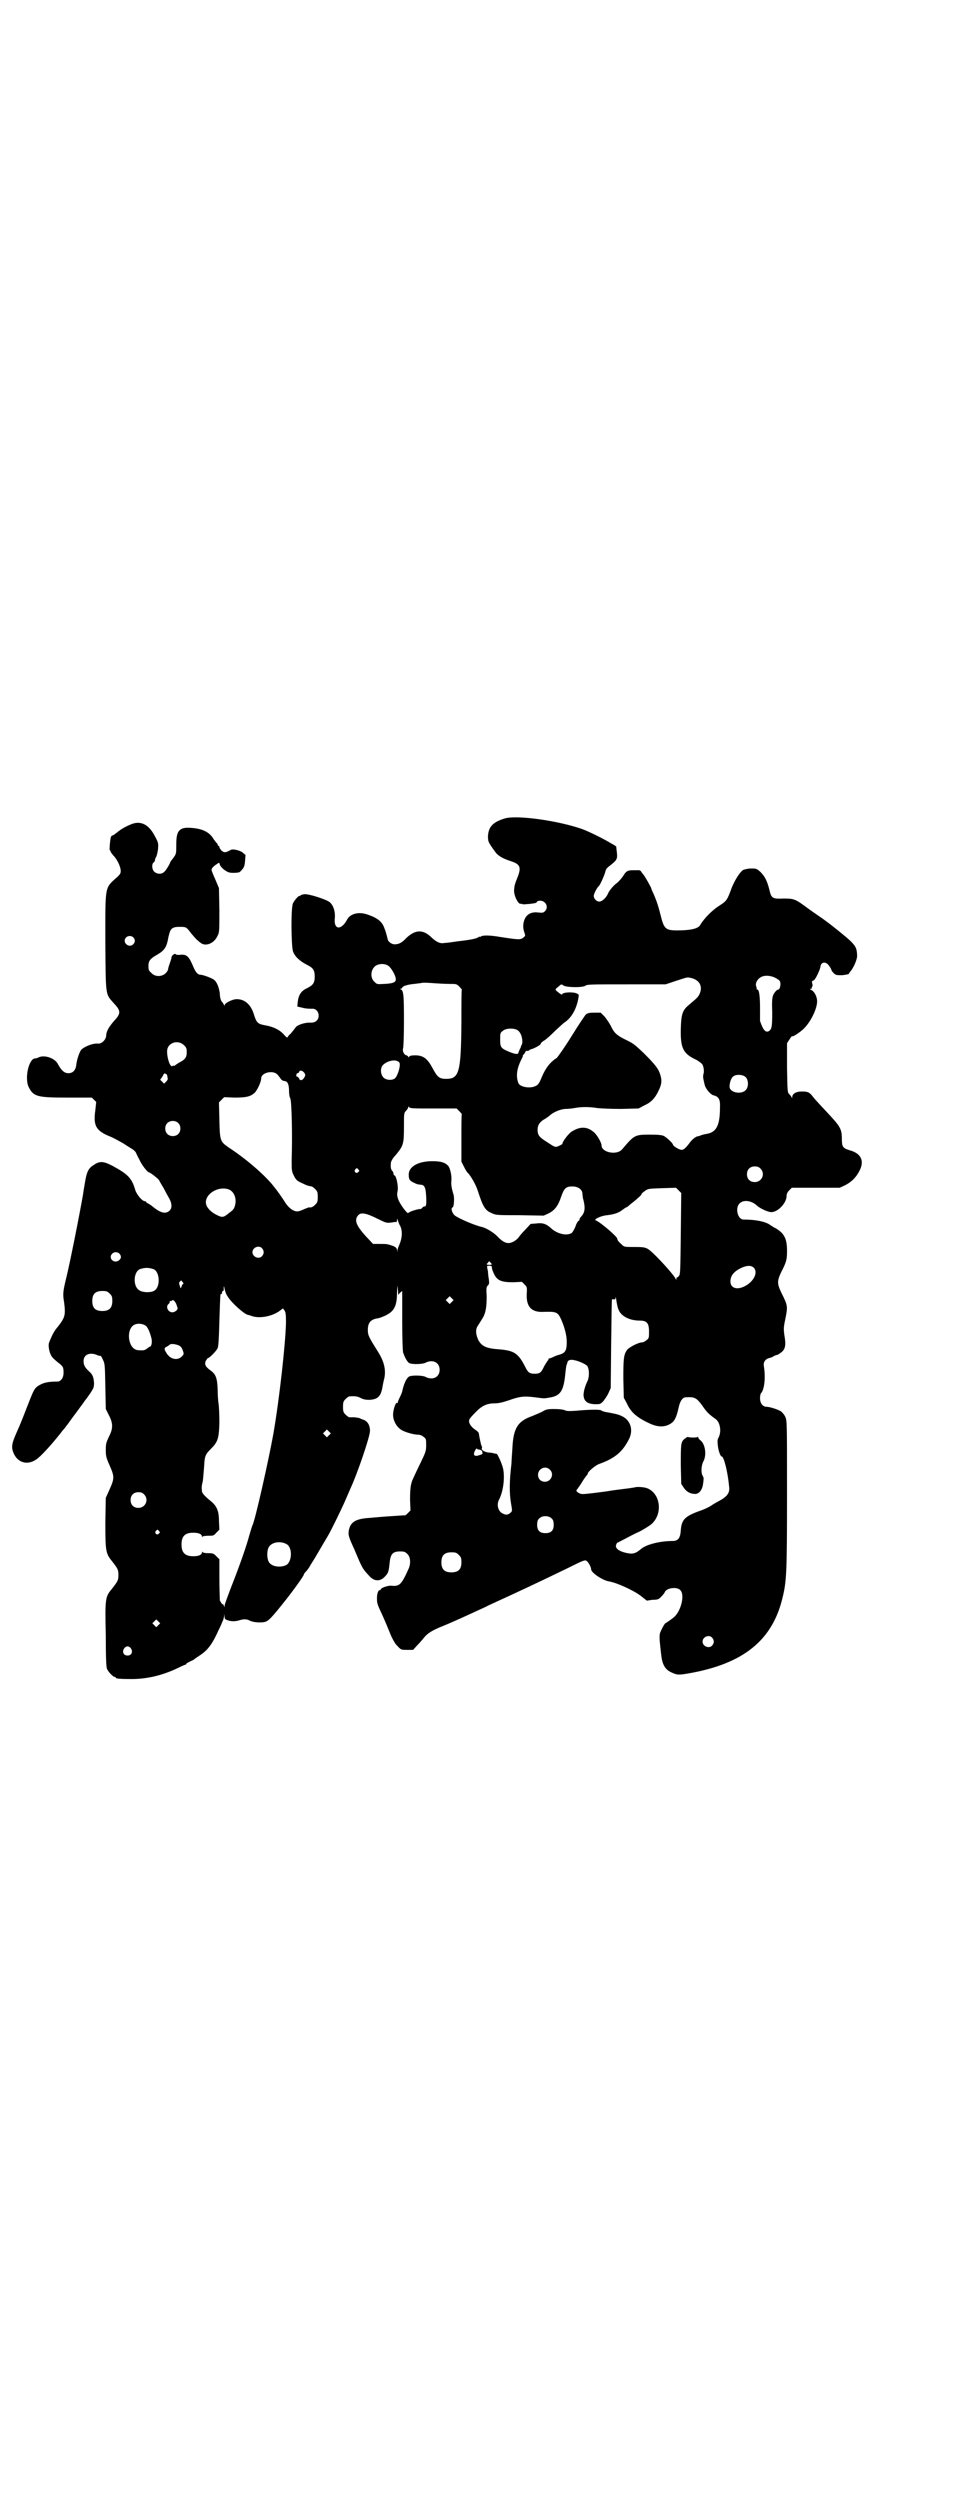 <?xml version="1.0" standalone="no"?>
<!DOCTYPE svg PUBLIC "-//W3C//DTD SVG 20010904//EN"
 "http://www.w3.org/TR/2001/REC-SVG-20010904/DTD/svg10.dtd">
<svg version="1.0" xmlns="http://www.w3.org/2000/svg"
 width="1105pt" height="2870pt" viewBox="0 0 1105 2870"
 preserveAspectRatio="xMidYMid meet">
<g transform="translate(0,2870) scale(0.5,-0.5)"
fill="#000000" stroke="none">
<path d="M1160 3861 c-27 -8 -38 -19 -39 -41 0 -9 1 -13 5 -19 3 -5 8 -12 11
-16 6 -9 17 -16 36 -22 22 -7 25 -14 16 -37 -6 -15 -7 -18 -8 -29 -1 -13 10
-35 16 -32 2 0 3 0 3 -1 0 -1 25 1 31 3 1 1 3 2 3 3 0 1 3 2 7 2 13 0 20 -15
11 -24 -4 -4 -6 -4 -16 -3 -15 2 -26 -4 -31 -16 -4 -10 -4 -21 0 -31 2 -6 2
-7 -2 -10 -7 -6 -10 -6 -55 1 -23 4 -39 4 -43 1 -2 -1 -3 -2 -3 -1 0 1 -1 1
-2 0 -4 -4 -20 -7 -47 -10 -13 -2 -28 -4 -32 -4 -10 -2 -18 2 -29 12 -20 20
-38 19 -59 -1 -9 -10 -17 -14 -25 -14 -7 -1 -15 5 -17 10 -4 17 -6 22 -8 27
-5 15 -16 24 -41 32 -19 6 -38 1 -45 -13 -13 -24 -30 -23 -28 2 2 16 -3 32
-12 39 -10 7 -48 19 -58 18 -5 -1 -9 -2 -9 -3 0 -1 -1 -2 -2 -1 -2 1 -11 -9
-15 -17 -5 -11 -4 -96 0 -110 4 -12 16 -23 32 -31 14 -7 18 -12 18 -27 0 -15
-4 -20 -18 -27 -13 -6 -19 -15 -21 -31 l-1 -11 13 -3 c7 -2 16 -2 20 -2 9 1
16 -6 16 -16 0 -10 -7 -16 -18 -16 -13 1 -31 -5 -35 -11 -2 -3 -7 -9 -11 -14
-5 -4 -8 -9 -8 -9 0 -1 -4 2 -8 7 -10 11 -25 18 -43 21 -17 3 -20 6 -26 26 -7
22 -21 34 -39 34 -10 0 -28 -9 -28 -14 0 -2 -1 -2 -1 0 -1 2 -3 6 -6 9 -2 3
-4 10 -4 18 -2 15 -7 27 -14 32 -6 4 -25 11 -30 11 -7 0 -12 6 -18 21 -9 21
-14 26 -28 25 -6 -1 -11 0 -11 1 0 0 -1 1 -2 1 -4 -1 -8 -5 -8 -8 0 -2 -2 -8
-4 -14 -2 -5 -4 -12 -4 -14 0 -2 -3 -6 -6 -9 -9 -8 -24 -8 -32 1 -6 5 -7 7 -7
16 0 12 4 17 20 26 17 10 22 17 26 41 3 12 4 15 8 19 4 3 9 4 17 4 16 0 16 0
28 -16 6 -7 12 -14 13 -14 1 -1 4 -4 7 -6 11 -10 31 -3 39 14 5 9 5 10 5 60
l-1 51 -8 19 c-5 11 -9 21 -9 23 0 3 4 8 12 13 5 4 6 4 7 -1 0 -2 5 -8 10 -12
9 -6 11 -7 22 -7 8 0 14 1 15 3 9 9 10 12 11 25 l1 13 -7 6 c-7 5 -24 9 -28 5
-1 -1 -5 -2 -8 -4 -6 -1 -7 -1 -12 3 -3 3 -5 7 -5 8 0 2 -1 3 -2 3 -1 0 -2 1
-2 3 0 1 -1 3 -2 3 -1 1 -4 5 -7 9 -9 16 -25 24 -49 26 -29 3 -37 -5 -37 -36
0 -24 0 -23 -7 -33 -4 -5 -7 -9 -7 -10 -1 -4 -10 -19 -14 -22 -6 -6 -17 -5
-23 1 -5 5 -6 17 -1 21 2 1 3 4 3 5 0 2 1 5 3 8 1 2 3 10 4 17 1 13 1 15 -6
28 -13 26 -29 36 -48 32 -12 -3 -31 -13 -41 -22 -4 -3 -8 -6 -9 -6 -2 0 -3 -2
-4 -3 -2 -5 -4 -31 -3 -31 1 0 2 -1 2 -3 0 -1 4 -7 9 -12 9 -11 16 -28 14 -36
0 -3 -4 -7 -7 -10 -30 -27 -28 -17 -28 -151 1 -127 0 -117 20 -140 16 -17 16
-23 0 -40 -12 -14 -18 -24 -18 -34 -1 -10 -11 -19 -19 -18 -12 1 -32 -7 -39
-15 -4 -6 -10 -23 -11 -36 -2 -11 -8 -17 -18 -17 -9 0 -16 6 -24 21 -7 14 -32
22 -45 15 -2 -1 -5 -2 -7 -2 -15 0 -25 -46 -15 -66 11 -22 20 -24 89 -24 l56
0 5 -5 5 -5 -2 -19 c-5 -35 1 -47 33 -60 8 -3 22 -11 31 -16 9 -6 19 -12 22
-14 3 -2 6 -5 7 -7 1 -2 4 -9 8 -16 5 -12 19 -30 23 -30 2 0 19 -13 22 -17 1
-2 6 -11 11 -19 4 -8 10 -19 13 -24 6 -11 7 -22 0 -28 -9 -8 -21 -5 -41 12 -3
2 -6 4 -8 5 -2 1 -4 2 -4 3 0 1 -1 2 -3 2 -6 0 -18 14 -22 25 -8 28 -17 37
-52 56 -21 11 -30 12 -44 2 -12 -7 -16 -16 -20 -41 -2 -12 -4 -23 -4 -25 -8
-46 -30 -158 -40 -198 -6 -25 -7 -33 -4 -49 4 -31 3 -36 -14 -58 -8 -9 -13
-18 -20 -36 -3 -6 0 -23 5 -31 2 -4 9 -10 15 -15 12 -9 13 -11 13 -24 0 -11
-6 -20 -14 -20 -24 0 -34 -3 -46 -11 -8 -6 -10 -12 -25 -50 -6 -16 -16 -41
-22 -54 -13 -29 -14 -37 -6 -53 10 -19 31 -24 50 -11 10 6 36 35 55 59 3 4 6
8 8 10 2 2 5 6 7 9 3 3 10 14 17 23 7 9 16 22 20 27 4 6 7 10 8 11 1 1 5 7 10
14 7 11 8 13 8 23 -1 13 -3 19 -11 26 -10 9 -13 15 -13 24 0 15 14 21 31 14 3
-2 7 -2 8 -2 0 1 3 -3 5 -8 5 -10 5 -12 6 -62 l1 -52 7 -14 c10 -19 10 -31 0
-50 -6 -13 -7 -16 -7 -30 0 -14 1 -18 9 -36 11 -25 11 -29 0 -54 l-9 -20 -1
-57 c0 -65 1 -71 15 -88 14 -18 15 -20 15 -32 0 -12 -1 -14 -15 -32 -15 -18
-16 -21 -14 -106 0 -52 1 -75 3 -78 3 -7 14 -18 17 -18 2 0 3 -1 3 -2 0 -2 10
-3 36 -3 37 0 73 9 108 26 8 4 15 7 16 7 1 0 2 1 2 2 0 1 4 3 8 5 4 2 9 4 11
6 1 1 7 5 13 9 18 12 28 26 42 57 4 8 8 17 9 20 2 3 3 9 4 12 l0 6 1 -6 c0 -6
1 -7 7 -9 8 -3 18 -3 27 0 10 3 17 3 24 -1 8 -4 25 -5 34 -3 9 2 17 11 48 50
19 24 42 56 42 59 0 1 2 4 5 7 3 3 8 10 11 16 4 6 8 13 10 16 3 5 21 36 30 51
8 14 27 53 37 75 5 12 11 25 13 30 18 39 46 122 46 135 0 12 -5 21 -14 25 -4
1 -8 3 -10 4 -2 1 -7 1 -11 2 -5 0 -10 0 -12 0 -2 0 -6 3 -9 6 -5 5 -6 7 -6
18 0 11 1 13 6 18 3 3 7 6 9 6 13 1 19 0 26 -4 6 -3 12 -4 19 -4 19 1 26 7 30
26 1 6 3 17 5 24 4 20 -1 39 -15 61 -20 32 -23 37 -23 49 0 17 6 24 21 27 4 0
11 3 16 5 23 10 30 22 30 54 1 19 1 20 2 8 l1 -13 4 5 5 4 0 -66 c0 -41 1 -70
2 -75 4 -12 10 -23 15 -25 8 -3 30 -2 36 1 17 9 33 1 33 -16 0 -17 -16 -25
-33 -16 -6 3 -28 4 -36 1 -6 -2 -12 -14 -16 -30 -1 -7 -5 -15 -7 -19 -2 -4 -4
-9 -4 -10 0 -2 -1 -3 -2 -2 -3 2 -9 -16 -9 -27 0 -14 8 -28 19 -35 8 -5 28
-11 39 -11 4 0 9 -2 12 -5 6 -4 6 -6 6 -19 0 -14 -1 -16 -15 -45 -8 -16 -15
-32 -16 -34 -5 -11 -6 -24 -6 -47 l1 -24 -6 -6 c-3 -3 -6 -6 -7 -5 -1 0 -15
-1 -31 -2 -17 -1 -39 -3 -50 -4 -33 -2 -45 -10 -48 -31 -1 -8 0 -13 12 -39 19
-45 19 -46 36 -64 11 -12 24 -12 34 -2 9 9 10 12 12 32 2 21 7 27 24 27 10 0
12 -1 17 -6 7 -7 8 -21 3 -33 -16 -36 -21 -41 -37 -40 -10 2 -28 -5 -28 -9 0
-2 -1 -2 -1 -1 -3 2 -7 -7 -7 -17 0 -12 0 -14 10 -35 10 -22 11 -25 23 -54 4
-8 9 -18 14 -22 8 -9 9 -9 22 -9 l14 0 10 11 c5 5 12 13 15 17 8 10 19 17 44
27 20 8 55 24 83 37 4 2 14 6 21 10 70 32 115 53 187 88 32 16 35 17 39 14 4
-3 10 -14 10 -19 0 -8 27 -26 42 -28 17 -3 55 -20 72 -33 l14 -11 13 2 c12 0
14 1 20 7 4 4 7 8 8 10 3 10 28 14 36 5 11 -11 1 -50 -16 -63 -4 -3 -9 -7 -11
-8 -3 -2 -5 -4 -6 -4 -3 0 -11 -16 -14 -24 -1 -5 -1 -13 0 -22 1 -8 2 -21 3
-27 2 -22 9 -34 22 -40 14 -7 18 -7 41 -3 126 22 193 76 216 175 9 37 10 57
10 238 0 165 0 167 -4 176 -2 5 -7 10 -9 12 -7 5 -27 11 -33 11 -10 0 -16 8
-16 20 0 5 1 11 3 12 7 9 10 35 6 60 -2 10 2 17 12 20 5 1 9 3 10 4 1 1 4 2 7
3 3 0 8 4 12 7 8 7 10 16 6 38 -2 15 -2 18 2 37 6 30 6 31 -9 61 -10 21 -10
27 0 48 12 23 13 29 13 48 0 28 -6 40 -26 52 -5 2 -10 6 -12 7 -10 8 -33 13
-62 13 -13 0 -20 26 -9 37 9 9 27 7 40 -5 6 -6 25 -15 33 -15 15 0 35 21 35
37 0 5 2 9 6 13 l6 6 55 0 55 0 13 6 c15 8 25 18 33 34 11 22 3 39 -23 46 -16
5 -18 8 -18 26 0 23 -4 29 -32 59 -14 15 -29 31 -33 36 -9 12 -12 14 -27 14
-13 0 -22 -5 -22 -13 0 -3 -1 -3 -1 -1 -1 2 -3 5 -6 8 -4 4 -4 6 -5 61 l0 56
6 9 c3 5 6 8 6 7 0 -2 11 4 23 14 18 15 36 51 34 69 -1 10 -7 20 -13 23 -4 2
-4 3 -1 3 2 0 3 1 2 2 -1 1 0 2 1 3 1 1 1 3 0 7 -1 4 -1 6 1 6 1 0 4 2 5 4 3
3 13 24 13 30 2 10 13 11 20 0 3 -4 5 -8 5 -9 0 -1 2 -4 5 -7 5 -5 6 -5 20 -5
8 1 14 2 15 3 0 1 2 3 3 5 7 7 17 29 16 38 -1 22 -4 25 -58 68 -4 3 -13 10
-20 15 -7 5 -22 15 -33 23 -31 23 -33 24 -58 24 -26 -1 -28 0 -33 22 -5 19
-10 29 -20 39 -9 8 -10 8 -22 8 -6 0 -14 -2 -17 -3 -8 -4 -20 -24 -27 -41 -10
-28 -12 -31 -28 -41 -16 -10 -35 -29 -44 -44 -4 -8 -17 -12 -43 -13 -38 -1
-40 1 -49 37 -5 20 -10 35 -18 52 -2 4 -3 7 -3 8 0 1 -16 30 -18 31 -1 1 -2 3
-4 5 -1 3 -4 5 -6 5 -1 0 -7 0 -12 0 -14 0 -17 -1 -25 -14 -4 -6 -10 -12 -12
-14 -8 -5 -19 -18 -22 -25 -4 -10 -14 -19 -20 -19 -7 0 -13 7 -13 13 0 5 8 20
12 23 3 3 13 25 15 34 1 5 4 8 12 14 14 11 16 14 14 30 -1 7 -1 13 -2 13 0 0
-4 3 -10 6 -16 10 -52 28 -69 34 -55 19 -148 32 -176 24z m-854 -273 c5 -5 5
-11 0 -16 -10 -10 -27 5 -16 16 4 4 12 4 16 0z m587 -66 c6 -5 15 -20 16 -28
2 -9 -5 -12 -26 -13 -17 -1 -17 -1 -23 5 -9 8 -9 25 0 34 7 8 24 9 33 2z m886
-26 c6 -3 11 -6 12 -8 4 -5 1 -20 -3 -20 -3 0 -8 -5 -12 -13 -2 -7 -3 -13 -2
-38 0 -35 -1 -39 -7 -44 -8 -5 -14 2 -21 23 0 2 0 15 0 30 0 26 -2 42 -6 42
-1 0 -2 1 -2 2 1 0 0 3 -1 6 -2 6 2 15 10 20 8 5 20 5 32 0z m-189 -2 c17 -5
24 -18 18 -34 -4 -9 -5 -10 -24 -26 -16 -13 -19 -21 -20 -56 -1 -44 5 -57 35
-71 6 -3 12 -8 14 -10 4 -6 5 -18 3 -23 -1 -3 -1 -8 0 -12 1 -4 2 -10 3 -13 2
-9 14 -23 21 -24 11 -3 15 -9 14 -28 0 -40 -8 -56 -29 -60 -12 -2 -16 -4 -18
-5 -1 0 -3 -1 -5 -1 -4 -1 -12 -7 -17 -14 -9 -12 -14 -17 -19 -17 -6 0 -20 9
-20 12 0 3 -14 16 -21 20 -5 2 -12 3 -32 3 -35 0 -36 -1 -64 -34 -12 -14 -47
-7 -47 9 0 6 -9 22 -16 29 -15 14 -31 16 -51 4 -8 -4 -23 -24 -23 -29 0 -1 -4
-3 -8 -5 -9 -4 -9 -3 -29 10 -16 10 -20 15 -20 27 0 11 5 18 15 24 4 2 9 6 12
8 9 9 27 16 38 16 5 0 14 1 20 2 15 3 34 3 52 0 10 -1 30 -2 55 -2 l40 1 13 7
c16 7 25 17 33 34 7 14 8 23 4 36 -4 13 -9 21 -37 49 -22 21 -26 24 -43 32
-20 10 -26 15 -34 32 -3 6 -10 16 -14 21 l-9 9 -15 0 c-11 0 -15 -1 -19 -4 -2
-2 -17 -24 -33 -50 -16 -26 -32 -48 -34 -50 -15 -9 -26 -24 -34 -43 -6 -15 -9
-19 -14 -21 -12 -7 -36 -3 -40 6 -6 15 -4 33 6 53 3 6 5 10 4 10 -1 0 1 2 3 4
2 3 4 6 4 7 0 1 1 1 1 0 1 0 3 0 6 1 2 2 4 3 5 3 6 1 22 10 22 12 0 2 3 5 8 8
4 2 15 12 25 22 10 9 20 19 24 21 15 11 26 31 30 56 1 6 1 7 -4 9 -7 4 -31 3
-33 -1 -1 -2 -2 -2 -6 1 -12 9 -12 9 -4 15 8 7 7 7 13 3 7 -4 43 -5 50 0 4 3
14 3 95 3 l89 0 24 8 c28 9 25 9 37 6z m-558 -13 c16 0 17 0 23 -6 3 -3 6 -7
6 -7 -1 -1 -1 -35 -1 -76 -1 -114 -5 -129 -35 -129 -16 0 -20 4 -31 24 -12 23
-22 30 -40 30 -9 0 -13 -1 -14 -3 -1 -2 -2 -2 -2 -1 0 2 -2 3 -4 4 -6 1 -10
10 -8 16 1 3 2 29 2 64 0 61 -1 69 -8 72 -2 0 -2 1 1 1 1 0 3 1 3 2 0 4 14 8
28 9 8 1 15 2 16 2 0 1 11 1 24 0 13 -1 31 -2 40 -2z m158 -107 c8 -6 12 -23
9 -32 -1 -2 -2 -3 -2 -4 0 -1 -1 -4 -3 -7 -1 -3 -3 -7 -3 -8 -1 -4 -6 -4 -21
2 -19 8 -21 10 -21 28 0 14 0 16 6 20 7 7 28 7 35 1z m-767 -34 c5 -5 6 -7 6
-16 0 -12 -4 -17 -18 -24 -5 -3 -9 -6 -9 -6 0 -1 -1 -1 -3 -1 -2 1 -3 0 -3 -1
0 -1 -2 0 -4 2 -4 4 -9 23 -8 34 1 18 25 26 39 12z m494 -39 c4 -4 -1 -25 -8
-35 -5 -7 -21 -7 -28 0 -7 7 -8 22 -1 29 10 10 30 14 37 6z m-218 -24 c3 -5 3
-5 0 -11 -4 -7 -10 -8 -12 -2 -1 2 -3 4 -4 4 -2 0 -3 2 -2 4 0 2 1 4 2 4 2 0
4 1 4 3 2 5 8 3 12 -2z m-61 -5 c2 -2 5 -6 7 -9 2 -3 6 -5 9 -5 7 -1 10 -8 10
-23 0 -6 1 -14 3 -17 3 -7 5 -86 3 -141 0 -24 0 -26 5 -36 5 -10 7 -12 18 -17
12 -6 16 -7 23 -8 1 0 5 -3 8 -6 5 -5 6 -7 6 -18 0 -11 -1 -13 -6 -18 -5 -5
-9 -7 -14 -6 -1 0 -6 -2 -11 -4 -6 -3 -12 -5 -14 -5 -9 -2 -22 7 -31 22 -5 8
-16 24 -25 35 -21 27 -66 65 -103 89 -20 14 -21 15 -22 63 l-1 41 6 6 6 6 23
-1 c27 0 37 2 47 11 6 6 15 25 15 33 0 14 29 20 38 8z m-257 2 c2 0 3 -2 3 -3
0 -1 1 -4 1 -6 1 -2 0 -5 -3 -8 l-5 -5 -4 4 -5 5 5 7 c4 8 5 9 8 6z m1332 -7
c7 -7 7 -23 0 -30 -11 -11 -37 -5 -37 8 0 10 4 21 9 24 7 5 22 4 28 -2z m-718
-72 l54 0 6 -6 c3 -3 6 -7 6 -7 -1 -1 -1 -26 -1 -55 l0 -54 6 -12 c3 -6 7 -13
9 -14 7 -8 18 -26 23 -42 11 -34 16 -44 31 -50 10 -5 13 -5 65 -5 l55 -1 11 5
c14 7 22 17 29 38 7 20 11 24 26 24 13 0 23 -7 23 -17 0 -3 1 -7 1 -9 6 -22 5
-32 -2 -41 -4 -4 -6 -8 -6 -9 1 -1 0 -2 -2 -3 -1 0 -5 -6 -7 -13 -3 -7 -7 -14
-9 -15 -11 -7 -33 -2 -47 11 -11 10 -19 13 -34 11 l-13 -1 -13 -14 c-8 -8 -14
-16 -14 -16 0 -1 -4 -5 -8 -8 -15 -10 -25 -8 -42 10 -9 9 -26 19 -35 21 -15 3
-55 20 -63 27 -6 6 -9 17 -4 18 3 1 4 22 2 29 -5 16 -6 24 -5 33 1 11 -3 29
-8 34 -7 7 -16 10 -36 10 -33 0 -55 -13 -54 -32 0 -9 2 -13 11 -17 8 -4 8 -4
16 -5 9 0 12 -6 13 -27 1 -19 0 -23 -4 -23 -1 0 -4 -1 -5 -3 -1 -2 -4 -3 -5
-3 -3 1 -26 -6 -27 -9 -2 -3 -19 20 -23 31 -3 8 -3 12 -2 18 3 9 -2 34 -6 37
-2 0 -3 3 -3 4 0 2 -1 5 -3 7 -3 3 -4 8 -3 18 0 3 4 11 11 18 18 22 19 25 19
67 0 29 0 30 5 35 3 3 5 7 5 8 0 2 1 2 2 0 2 -3 10 -3 55 -3z m-586 -33 c7 -6
7 -19 1 -25 -6 -7 -19 -7 -25 -1 -7 6 -7 19 -1 25 6 7 19 7 25 1z m1338 -105
c12 -12 3 -31 -13 -31 -11 0 -18 7 -18 18 0 11 7 18 18 18 6 0 9 -1 13 -5z
m-924 -2 c3 -3 3 -3 0 -6 -4 -5 -11 1 -7 6 4 4 4 4 7 0z m741 -147 c-1 -81 -1
-94 -4 -97 -2 -3 -4 -4 -5 -4 0 1 -1 0 -1 -2 0 -4 0 -4 -2 -1 -2 6 -31 39 -51
58 -15 14 -17 15 -43 15 -23 0 -24 0 -29 5 -8 7 -11 11 -11 14 0 5 -39 38 -49
42 -7 2 12 11 26 12 16 2 26 5 36 13 4 3 7 5 8 5 1 0 5 3 9 7 4 3 12 9 17 14
5 4 9 8 9 10 0 1 4 4 8 7 7 5 9 5 39 6 l32 1 6 -6 6 -6 -1 -93z m-1038 101
c12 -5 18 -21 14 -36 -2 -8 -4 -11 -14 -18 -12 -10 -15 -11 -27 -5 -11 5 -20
13 -24 21 -11 23 24 48 51 38z m341 -67 c20 -10 21 -10 31 -9 6 1 12 2 13 1 0
0 1 2 1 5 0 4 0 4 2 -1 1 -3 3 -9 6 -14 5 -12 4 -28 -4 -45 -1 -2 -2 -6 -3 -9
l0 -5 -1 5 c0 5 -4 8 -14 11 -9 3 -11 3 -26 3 l-15 0 -15 16 c-24 26 -29 39
-19 50 6 7 18 5 44 -8z m-265 -68 c5 -6 5 -12 0 -18 -7 -8 -22 -2 -22 9 0 11
15 17 22 9z m-328 -12 c5 -5 5 -11 0 -15 -11 -10 -27 4 -16 15 4 4 12 4 16 0z
m853 -21 c4 -4 4 -5 -3 -5 -7 0 -7 1 -3 5 3 4 3 4 6 0z m3 -11 c0 -3 2 -9 5
-15 7 -15 17 -19 44 -19 l20 1 6 -6 c6 -6 6 -7 5 -23 -1 -28 11 -41 37 -40 31
1 34 0 42 -17 8 -18 13 -37 13 -52 0 -19 -3 -25 -16 -29 -5 -1 -12 -4 -16 -6
-4 -2 -8 -3 -9 -3 0 1 -1 0 -1 -2 0 -1 -1 -3 -2 -3 0 0 -4 -6 -8 -13 -7 -15
-10 -17 -22 -17 -11 0 -15 3 -20 13 -17 34 -26 40 -61 43 -30 2 -40 7 -48 21
-6 13 -7 24 -2 32 2 3 7 11 10 16 9 13 11 28 11 53 -1 18 -1 21 3 25 3 3 3 5
2 14 -1 5 -2 14 -2 18 -1 4 -2 9 -2 11 -1 1 1 2 5 2 5 0 6 -1 6 -4z m601 0
c12 -11 0 -34 -22 -44 -17 -8 -31 -3 -31 12 0 13 8 23 25 31 13 6 22 6 28 1z
m-1378 -4 c14 -6 16 -40 2 -49 -7 -5 -26 -5 -34 0 -16 8 -15 42 0 49 12 4 20
4 32 0z m66 -29 c2 -2 3 -4 2 -5 -2 0 -3 -3 -4 -6 -2 -5 -2 -5 -4 2 -2 5 -2 8
0 9 3 4 3 4 6 0z m103 -32 c9 -16 40 -43 48 -44 1 0 4 -1 7 -2 17 -7 47 -2 65
11 l8 6 3 -4 c3 -4 4 -8 4 -28 -1 -48 -15 -175 -29 -256 -11 -61 -42 -199 -48
-210 -1 -2 -4 -12 -7 -22 -7 -27 -25 -77 -42 -120 -8 -21 -15 -40 -15 -42 0
-5 0 -5 -2 0 -1 3 -2 4 -2 3 0 -3 -5 4 -7 9 0 3 -1 25 -1 50 l0 44 -7 7 c-6 6
-7 7 -19 7 -7 0 -12 1 -13 3 0 1 -1 1 -1 -1 0 -6 -8 -9 -20 -9 -19 0 -27 8
-27 27 0 19 8 27 27 27 12 0 20 -3 20 -9 0 -2 1 -2 1 0 1 1 6 2 13 2 12 0 13
0 19 7 l7 7 -1 20 c0 23 -5 34 -18 45 -14 11 -21 19 -21 23 -1 9 -1 12 2 24 1
8 2 23 3 34 1 23 3 27 15 39 16 16 19 23 20 61 0 18 -1 38 -2 44 -1 6 -2 20
-2 32 -1 26 -4 35 -17 44 -11 8 -14 14 -10 22 2 3 4 6 5 6 3 0 20 17 22 23 2
4 3 24 4 63 2 61 2 62 4 61 1 -1 2 1 2 3 0 2 1 4 2 4 1 0 2 1 2 2 0 0 0 3 0 6
0 4 1 3 2 -3 1 -5 3 -12 6 -16z m-270 5 c5 -5 6 -7 6 -17 0 -16 -7 -23 -23
-23 -16 0 -23 7 -23 23 0 16 7 23 23 23 10 0 12 -1 17 -6z m1169 -37 c6 -15
25 -25 49 -25 16 0 21 -6 21 -25 0 -14 0 -16 -6 -20 -3 -3 -8 -5 -10 -5 -8 0
-30 -11 -35 -18 -7 -11 -8 -18 -8 -64 l1 -45 7 -13 c9 -20 22 -32 52 -46 19
-9 35 -9 48 -1 10 6 14 15 19 37 3 15 9 24 17 24 20 1 24 -1 38 -20 9 -14 17
-21 30 -30 10 -7 14 -28 7 -42 -3 -5 -3 -9 -2 -18 1 -12 6 -26 9 -26 5 0 14
-36 17 -69 2 -14 -4 -23 -23 -33 -5 -3 -13 -7 -17 -10 -4 -3 -16 -9 -25 -12
-37 -13 -44 -21 -46 -45 -1 -18 -6 -25 -19 -25 -29 0 -60 -8 -72 -18 -13 -11
-19 -13 -36 -9 -16 4 -23 10 -22 17 1 3 2 5 3 6 1 0 8 4 16 8 8 4 24 13 36 18
11 6 24 14 28 18 25 24 19 69 -11 81 -7 3 -25 4 -29 2 0 0 -6 -1 -13 -2 -7 -1
-17 -2 -24 -3 -7 -1 -16 -2 -21 -3 -5 -1 -21 -3 -37 -5 -26 -3 -27 -3 -33 0
-7 4 -7 6 -3 10 1 2 6 8 10 15 4 7 9 13 10 15 2 1 3 3 3 4 0 5 18 20 27 23 36
13 54 28 69 59 9 20 2 41 -16 50 -8 4 -11 5 -32 9 -8 1 -15 3 -17 5 -2 2 -26
2 -58 -1 -14 -1 -21 -1 -25 1 -4 2 -14 3 -25 3 -16 0 -19 -1 -27 -6 -6 -3 -16
-7 -23 -10 -34 -12 -44 -28 -46 -76 -1 -14 -2 -29 -2 -33 -5 -41 -5 -69 -1
-92 3 -17 3 -17 -1 -21 -6 -5 -10 -6 -18 -2 -11 5 -15 21 -8 33 9 18 13 48 9
69 -2 11 -13 35 -15 35 -1 0 -4 1 -6 1 -2 1 -8 2 -12 2 -10 1 -18 6 -16 10 1
2 0 5 -1 6 -1 2 -5 20 -6 28 0 2 -4 6 -9 9 -10 7 -15 16 -13 22 0 2 6 9 13 16
15 16 27 22 45 22 9 0 18 2 33 7 25 9 35 10 59 7 23 -3 21 -3 33 -1 27 4 34
15 38 58 1 9 2 17 3 18 0 1 1 2 1 3 1 6 4 8 11 8 12 -1 30 -9 35 -14 5 -7 5
-25 1 -34 -6 -12 -11 -29 -9 -37 2 -11 9 -16 25 -17 13 0 13 0 20 7 3 4 9 12
12 19 l5 11 1 102 c1 56 1 102 2 102 0 0 2 0 4 0 3 -1 4 0 4 4 0 3 1 0 2 -7 1
-7 3 -17 5 -21z m-383 18 l-5 -5 -4 4 -5 5 4 4 5 5 4 -4 5 -5 -4 -4z m-633 -5
c1 -4 3 -8 3 -10 0 -4 -7 -9 -12 -9 -10 0 -16 13 -9 19 2 1 3 4 3 5 0 2 1 3 2
2 1 -1 2 0 3 1 2 3 6 0 10 -8z m-70 -50 c4 -3 9 -13 13 -29 2 -8 0 -19 -4 -19
-1 0 -3 -2 -6 -4 -5 -4 -8 -5 -20 -4 -26 1 -30 55 -5 60 7 2 17 0 22 -4z m73
-44 c6 -2 8 -4 11 -10 4 -11 4 -11 -2 -17 -11 -10 -28 -5 -36 11 -4 6 -4 10 2
12 2 1 5 3 6 4 2 3 10 3 19 0z m348 -207 l-5 -5 -4 4 -5 5 4 4 5 5 4 -4 5 -5
-4 -4z m343 -33 c5 0 9 -3 9 -5 0 -2 0 -4 1 -4 0 -1 -4 -3 -8 -4 -11 -4 -15 0
-10 10 2 4 4 6 5 5 0 -1 2 -2 3 -2z m164 -46 c11 -10 3 -28 -11 -28 -9 0 -16
6 -16 16 0 14 17 22 27 12z m-932 -57 c12 -12 3 -31 -13 -31 -11 0 -18 7 -18
18 0 11 7 18 18 18 6 0 9 -1 13 -5z m937 -56 c3 -3 4 -7 4 -14 0 -13 -6 -19
-19 -19 -13 0 -19 6 -19 19 0 7 1 11 4 14 7 8 23 8 30 0z m-903 -28 c3 -3 3
-3 0 -6 -4 -5 -11 1 -7 6 4 4 4 4 7 0z m293 -30 c15 -8 13 -43 -2 -49 -15 -6
-34 -2 -39 9 -4 8 -4 24 0 32 6 12 26 16 41 8z m396 -25 c5 -5 6 -7 6 -17 0
-16 -7 -23 -23 -23 -16 0 -23 7 -23 23 0 16 7 23 23 23 10 0 12 -1 17 -6z
m-690 -161 l-5 -5 -4 4 -5 5 4 4 5 5 4 -4 5 -5 -4 -4z m1272 -29 c5 -6 5 -12
0 -18 -7 -8 -22 -2 -22 9 0 11 15 17 22 9z m-1335 -25 c5 -8 1 -16 -8 -16 -9
0 -13 8 -8 16 2 3 5 5 8 5 3 0 6 -2 8 -5z"/>
<path d="M1572 2436 c-8 -7 -8 -12 -8 -61 l1 -42 6 -9 c6 -9 15 -14 26 -14 9
0 16 9 18 22 2 14 2 15 -1 20 -4 7 -3 24 2 33 8 15 4 41 -8 49 -2 2 -4 4 -4 6
0 2 -1 2 -1 1 -1 -2 -19 -2 -23 0 -1 0 -4 -2 -8 -5z"/>
</g>
</svg>
